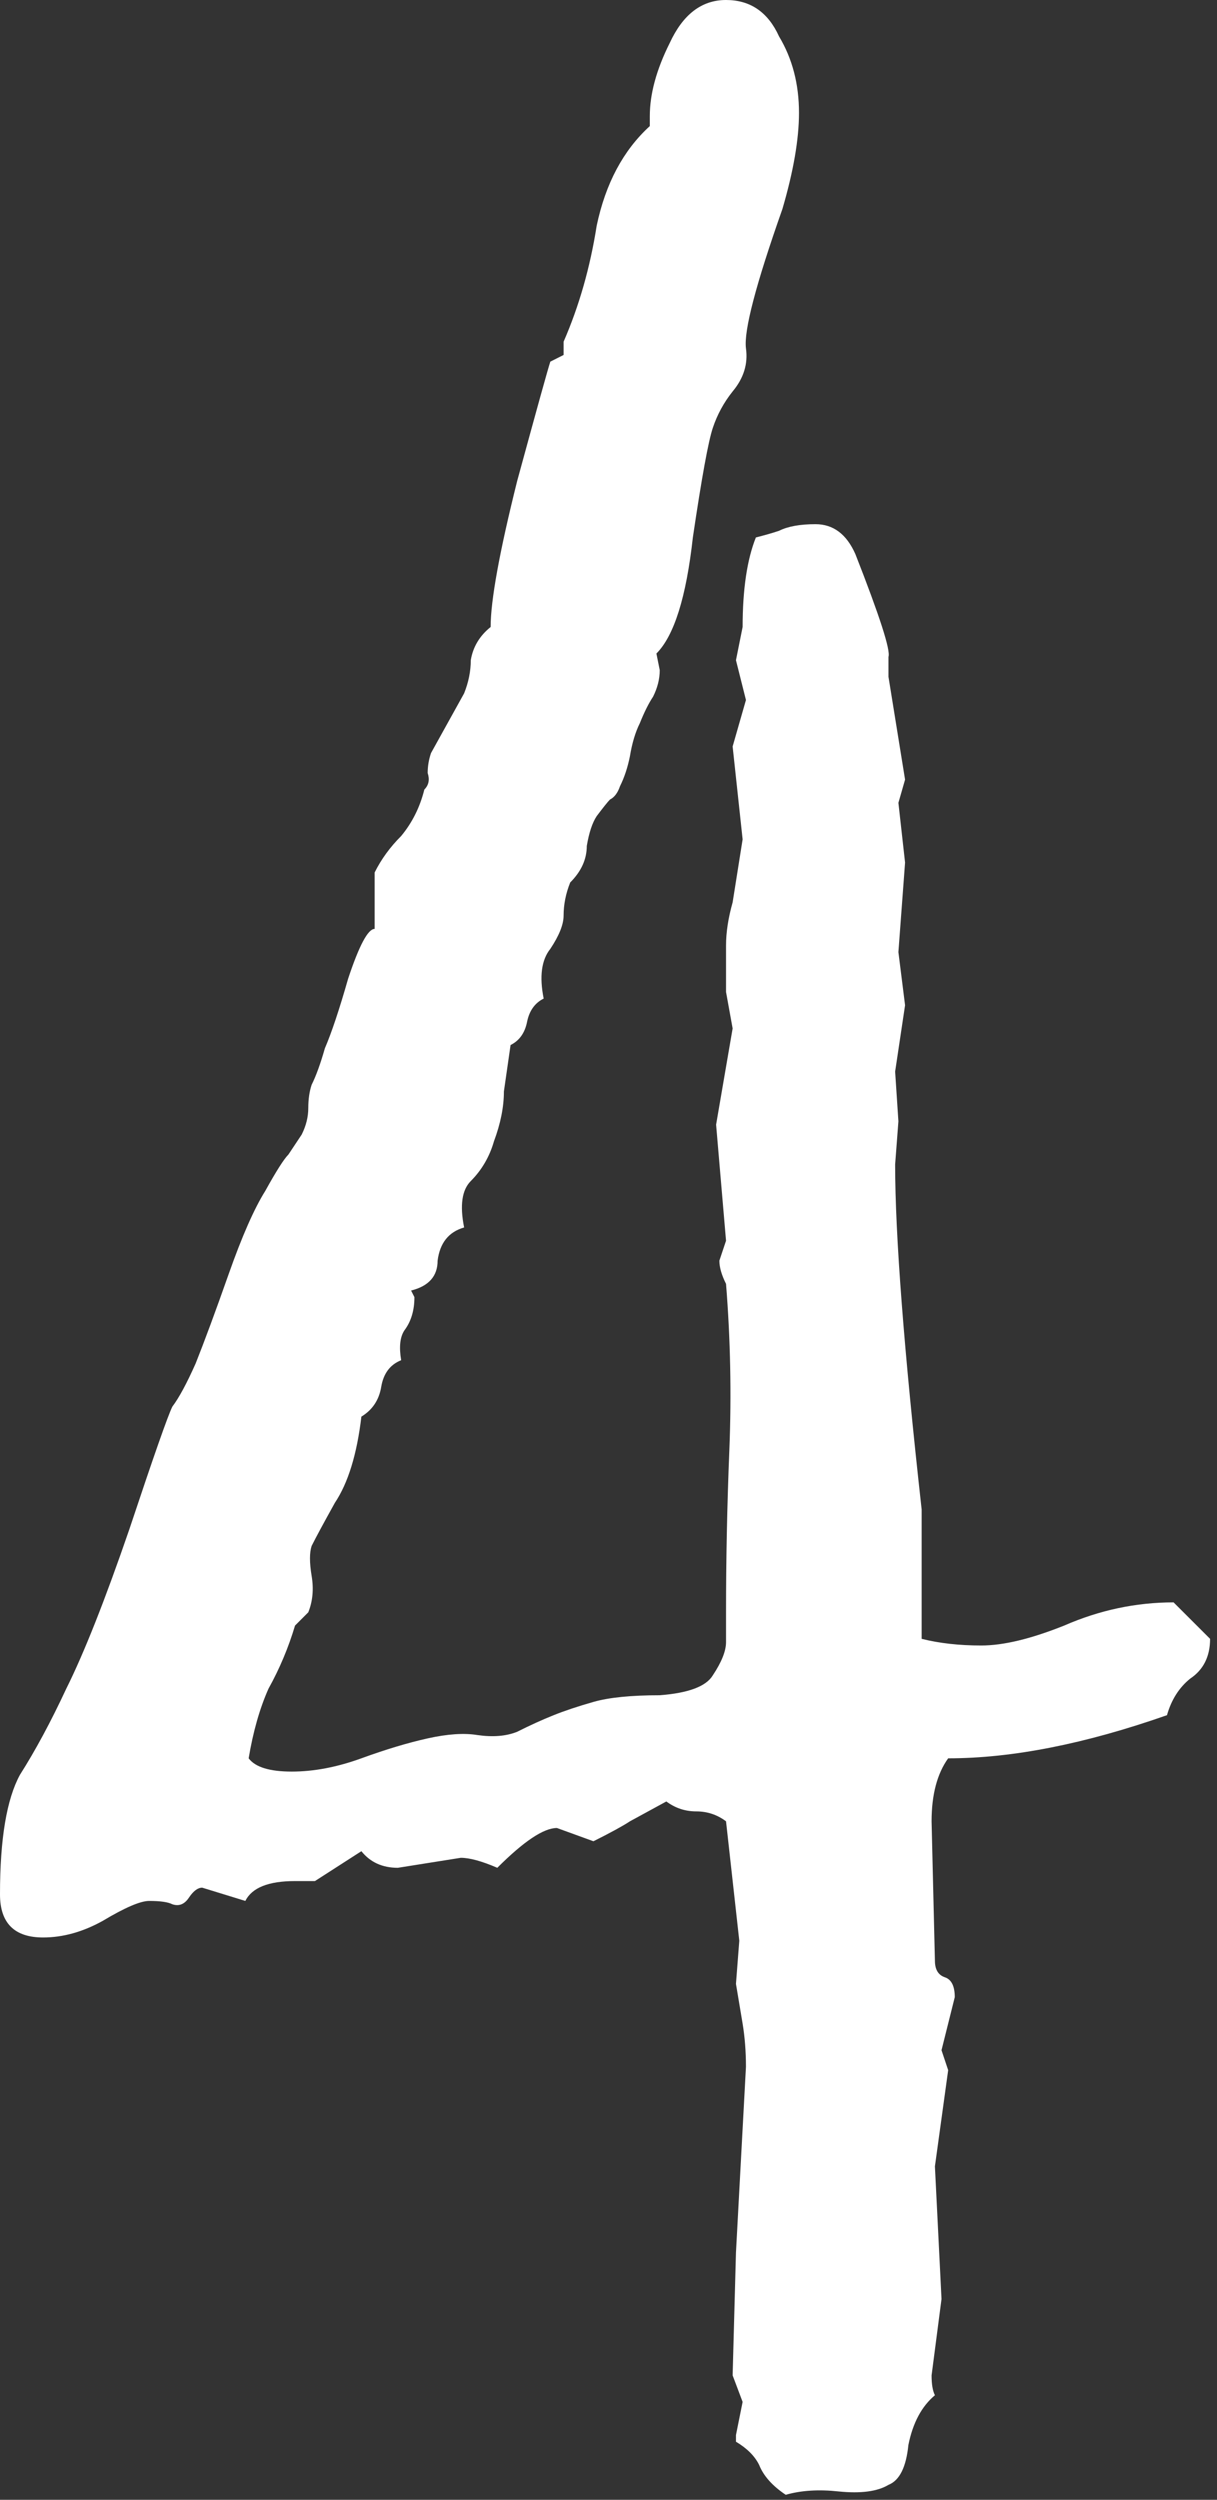 <svg width="19" height="39" viewBox="0 0 19 39" fill="none" xmlns="http://www.w3.org/2000/svg">
<rect x="0" y="0" width="19" height="39" fill="#333333" stroke="none"/>
<path d="M13.975 18.167C13.975 19.271 14.113 21.065 14.389 23.55V25.568C14.665 25.637 14.975 25.672 15.32 25.672C15.665 25.672 16.097 25.568 16.614 25.361C17.166 25.12 17.736 24.999 18.322 24.999L18.892 25.568C18.892 25.844 18.788 26.051 18.581 26.189C18.409 26.328 18.288 26.517 18.219 26.759C16.942 27.207 15.803 27.432 14.803 27.432C14.63 27.673 14.544 28.001 14.544 28.415L14.596 30.589C14.596 30.727 14.648 30.813 14.751 30.848C14.854 30.882 14.906 30.986 14.906 31.158L14.699 31.986L14.803 32.297C14.803 32.297 14.734 32.797 14.596 33.798L14.699 35.868L14.544 37.059C14.544 37.197 14.561 37.3 14.596 37.369C14.389 37.542 14.251 37.8 14.182 38.145C14.147 38.491 14.044 38.698 13.871 38.767C13.699 38.87 13.44 38.905 13.095 38.87C12.784 38.836 12.508 38.853 12.267 38.922C12.06 38.784 11.921 38.629 11.852 38.456C11.784 38.318 11.663 38.197 11.49 38.094V37.99L11.594 37.473L11.438 37.059L11.49 35.144L11.646 32.245C11.646 32.004 11.628 31.779 11.594 31.572C11.559 31.365 11.525 31.158 11.49 30.951L11.542 30.278L11.335 28.415C11.197 28.311 11.042 28.26 10.869 28.26C10.697 28.26 10.541 28.208 10.403 28.105L9.834 28.415C9.73 28.484 9.541 28.588 9.265 28.726L8.695 28.519C8.488 28.519 8.178 28.726 7.764 29.14C7.522 29.036 7.332 28.984 7.194 28.984L6.211 29.14C5.969 29.14 5.78 29.053 5.642 28.881L4.917 29.347H4.606C4.192 29.347 3.934 29.45 3.83 29.657L3.157 29.45C3.088 29.45 3.019 29.502 2.95 29.605C2.881 29.709 2.795 29.744 2.691 29.709C2.622 29.674 2.502 29.657 2.329 29.657C2.191 29.657 1.95 29.761 1.604 29.968C1.294 30.14 0.983 30.227 0.673 30.227C0.224 30.227 0 30.002 0 29.554C0 28.691 0.104 28.07 0.311 27.69C0.552 27.311 0.794 26.862 1.035 26.345C1.311 25.793 1.639 24.965 2.019 23.86C2.398 22.722 2.622 22.083 2.691 21.945C2.795 21.807 2.916 21.583 3.054 21.273C3.192 20.927 3.364 20.462 3.571 19.875C3.778 19.288 3.968 18.857 4.141 18.581C4.313 18.27 4.434 18.081 4.503 18.012C4.572 17.908 4.641 17.805 4.71 17.701C4.779 17.563 4.813 17.425 4.813 17.287C4.813 17.149 4.831 17.028 4.865 16.925C4.934 16.787 5.003 16.597 5.072 16.355C5.176 16.114 5.297 15.752 5.435 15.269C5.607 14.751 5.745 14.492 5.849 14.492V13.612C5.952 13.405 6.09 13.216 6.263 13.043C6.435 12.836 6.556 12.594 6.625 12.318C6.694 12.249 6.711 12.163 6.677 12.06C6.677 11.956 6.694 11.852 6.729 11.749L7.246 10.817C7.315 10.645 7.35 10.472 7.35 10.3C7.384 10.093 7.488 9.92 7.66 9.782C7.66 9.368 7.798 8.609 8.074 7.505C8.385 6.366 8.557 5.745 8.592 5.642L8.799 5.538V5.331C9.04 4.779 9.213 4.175 9.316 3.52C9.454 2.864 9.73 2.346 10.145 1.967V1.812C10.145 1.466 10.248 1.087 10.455 0.673C10.662 0.224 10.955 0 11.335 0C11.714 0 11.991 0.19 12.163 0.569C12.37 0.914 12.474 1.311 12.474 1.76C12.474 2.174 12.387 2.674 12.215 3.261C11.801 4.434 11.611 5.159 11.646 5.435C11.68 5.676 11.611 5.9 11.438 6.107C11.3 6.28 11.197 6.47 11.128 6.677C11.059 6.884 10.955 7.453 10.817 8.385C10.714 9.316 10.524 9.92 10.248 10.196L10.3 10.455C10.3 10.593 10.265 10.731 10.196 10.869C10.127 10.973 10.058 11.111 9.989 11.283C9.92 11.421 9.868 11.594 9.834 11.801C9.799 11.973 9.748 12.129 9.679 12.267C9.644 12.37 9.592 12.439 9.523 12.474C9.489 12.508 9.42 12.594 9.316 12.732C9.247 12.836 9.196 12.991 9.161 13.198C9.161 13.405 9.075 13.595 8.902 13.768C8.833 13.94 8.799 14.113 8.799 14.285C8.799 14.423 8.73 14.596 8.592 14.803C8.454 14.975 8.419 15.234 8.488 15.579C8.35 15.648 8.264 15.769 8.229 15.941C8.195 16.114 8.109 16.235 7.971 16.304C7.936 16.545 7.902 16.787 7.867 17.028C7.867 17.27 7.815 17.529 7.712 17.805C7.643 18.046 7.522 18.253 7.35 18.426C7.212 18.564 7.177 18.805 7.246 19.15C7.005 19.219 6.867 19.392 6.832 19.668C6.832 19.91 6.694 20.065 6.418 20.134L6.47 20.237C6.47 20.444 6.418 20.617 6.314 20.755C6.245 20.858 6.228 21.014 6.263 21.221C6.09 21.29 5.987 21.428 5.952 21.635C5.918 21.842 5.814 21.997 5.642 22.101C5.573 22.687 5.435 23.136 5.228 23.446C5.055 23.757 4.934 23.981 4.865 24.119C4.831 24.223 4.831 24.378 4.865 24.585C4.9 24.792 4.882 24.982 4.813 25.154L4.606 25.361C4.503 25.706 4.365 26.034 4.192 26.345C4.054 26.655 3.951 27.018 3.882 27.432C3.985 27.57 4.21 27.639 4.555 27.639C4.9 27.639 5.262 27.57 5.642 27.432C6.021 27.294 6.366 27.19 6.677 27.121C6.987 27.052 7.246 27.035 7.453 27.069C7.695 27.104 7.902 27.087 8.074 27.018C8.281 26.914 8.471 26.828 8.644 26.759C8.816 26.69 9.023 26.621 9.265 26.552C9.506 26.483 9.851 26.448 10.3 26.448C10.748 26.414 11.024 26.31 11.128 26.138C11.266 25.931 11.335 25.758 11.335 25.62V25.154C11.335 24.326 11.352 23.481 11.387 22.618C11.421 21.756 11.404 20.893 11.335 20.03C11.266 19.892 11.231 19.771 11.231 19.668L11.335 19.357L11.18 17.546L11.438 16.045L11.335 15.476V14.751C11.335 14.544 11.37 14.32 11.438 14.078L11.594 13.095L11.438 11.646L11.646 10.921L11.49 10.3L11.594 9.782C11.594 9.196 11.663 8.73 11.801 8.385C11.939 8.35 12.06 8.316 12.163 8.281C12.301 8.212 12.491 8.178 12.732 8.178C13.008 8.178 13.216 8.333 13.354 8.644C13.733 9.61 13.906 10.145 13.871 10.248C13.871 10.352 13.871 10.455 13.871 10.559L14.13 12.163L14.026 12.525L14.13 13.457L14.026 14.854L14.13 15.683L13.975 16.718L14.026 17.494L13.975 18.167Z" fill="white"/>
</svg>
